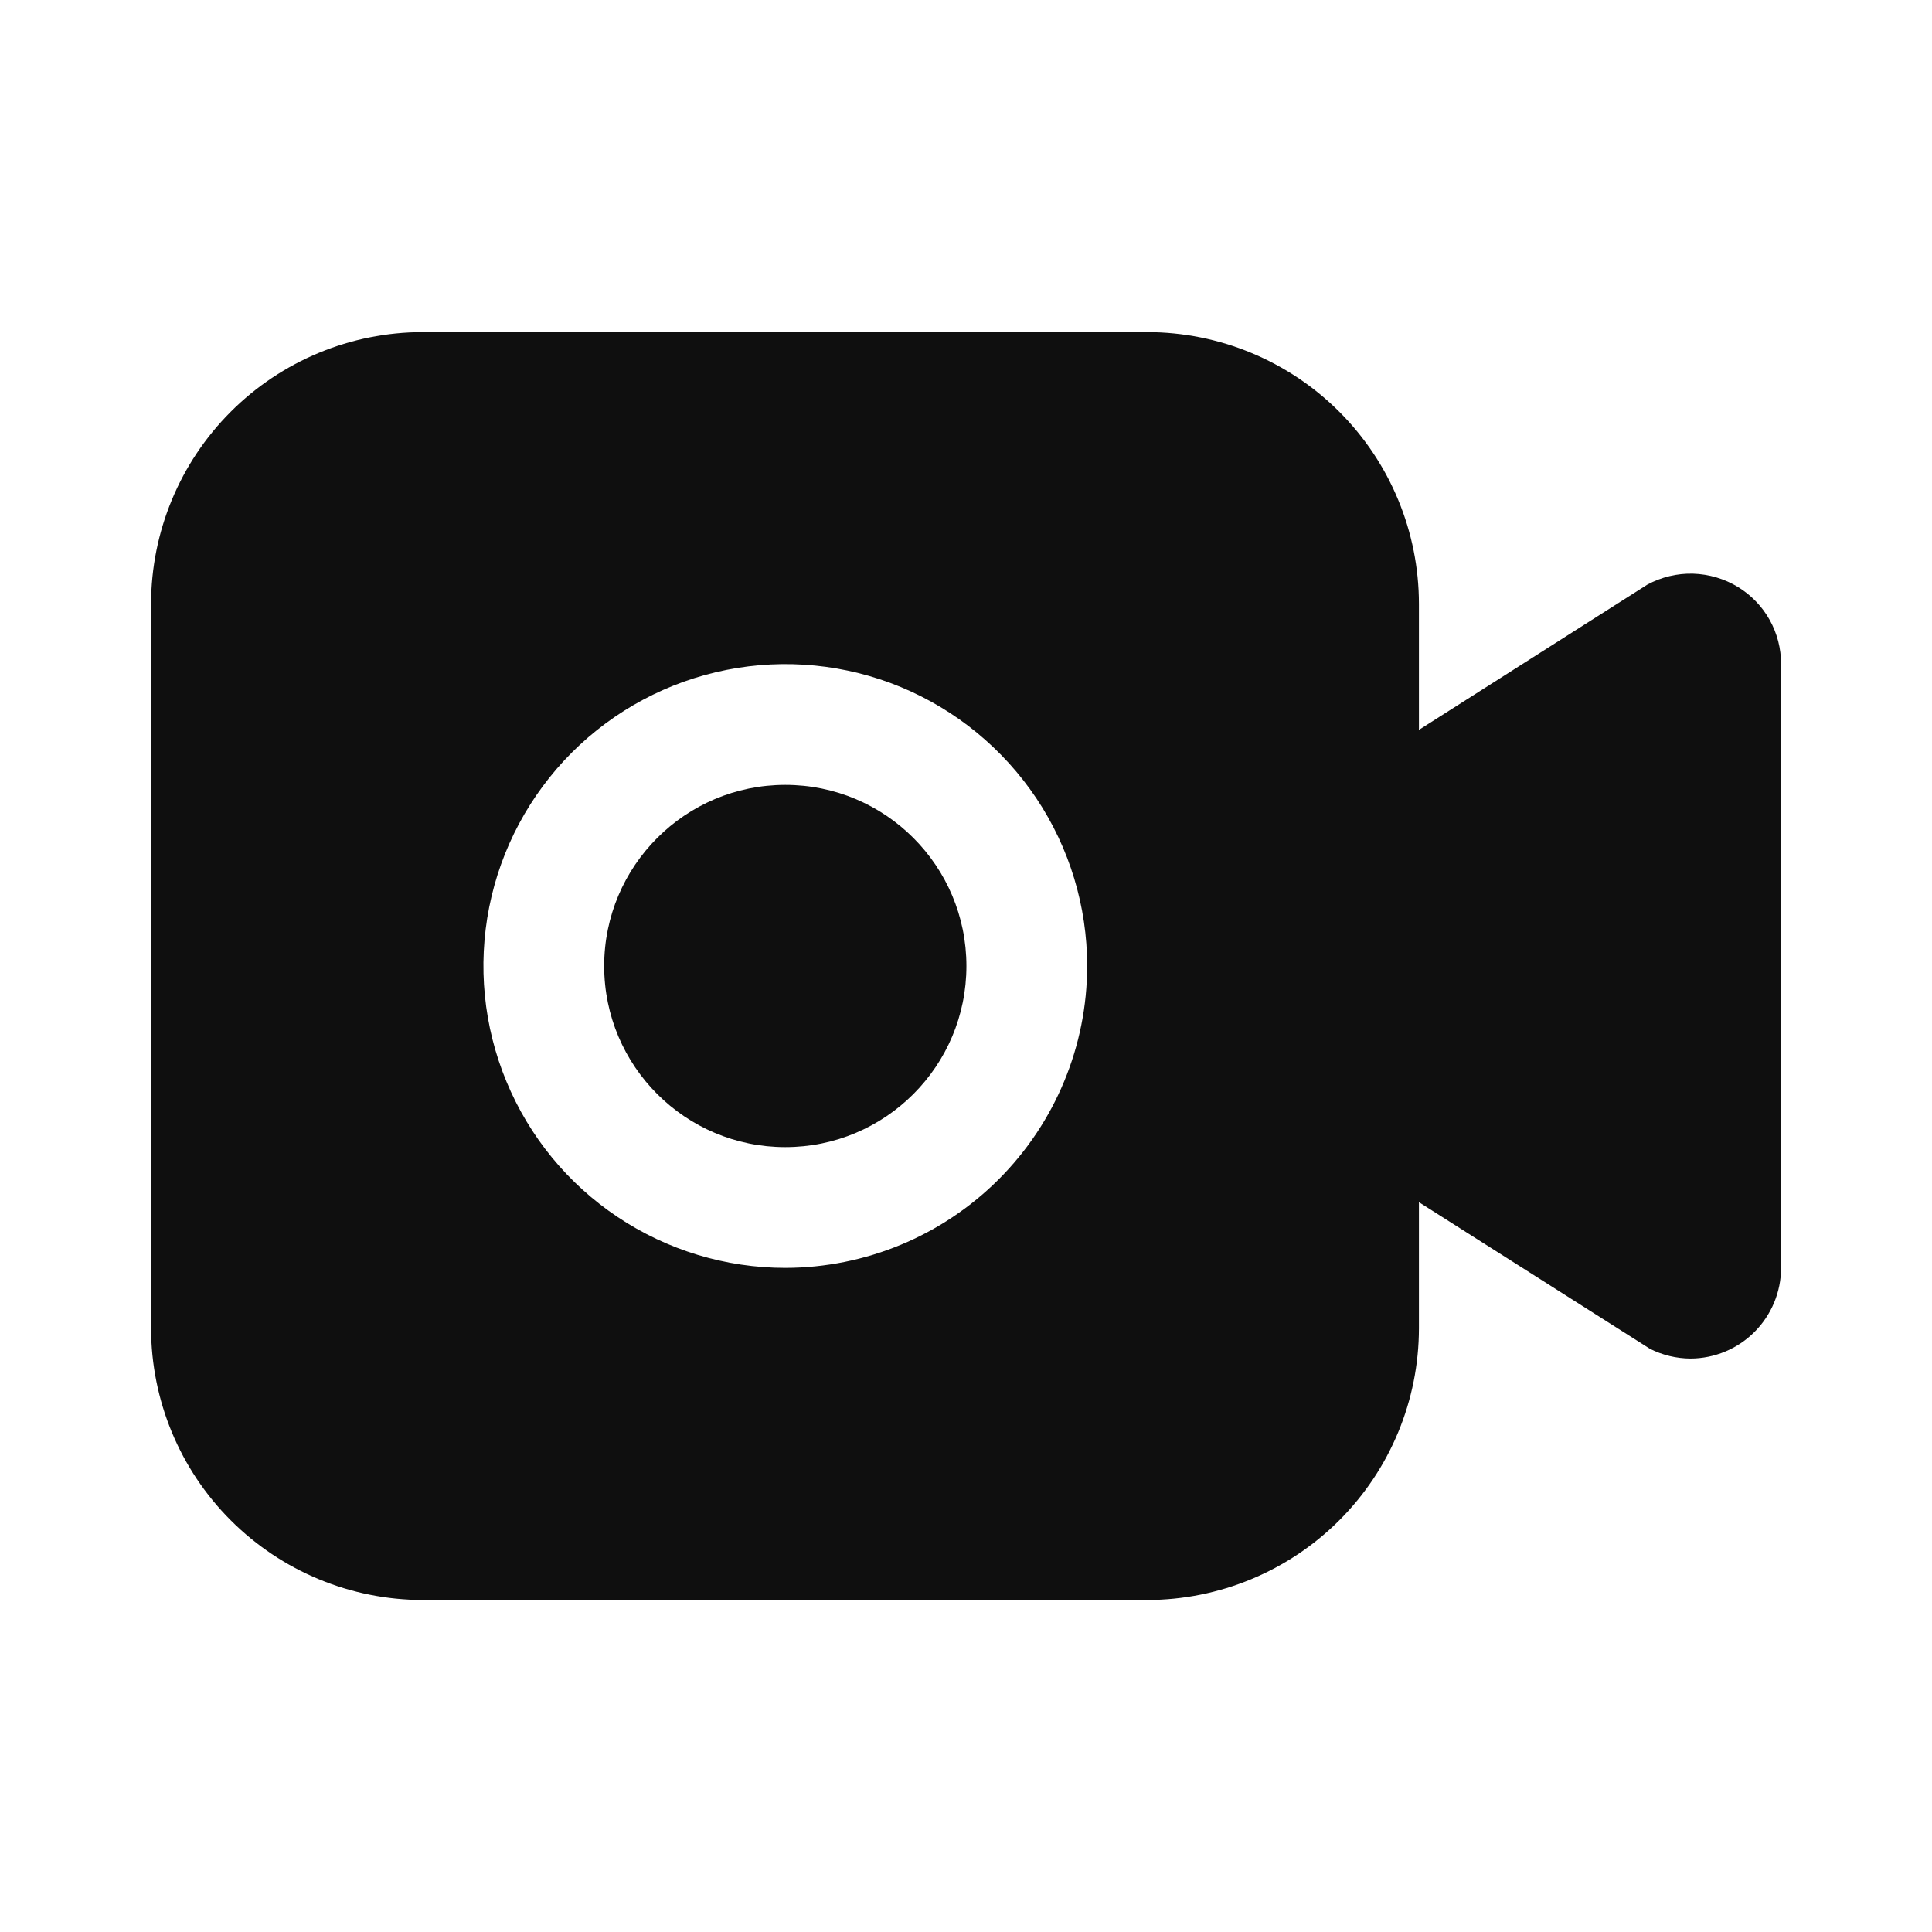 <svg width="32" height="32" viewBox="0 0 32 32" fill="none" xmlns="http://www.w3.org/2000/svg">
<path d="M28.789 9.724C28.564 9.586 28.306 9.51 28.042 9.502C27.778 9.495 27.517 9.558 27.285 9.683L23.502 12.089V10.001C23.501 8.808 23.027 7.664 22.183 6.82C21.339 5.976 20.195 5.502 19.002 5.501H7.002C5.809 5.502 4.666 5.976 3.822 6.82C2.978 7.664 2.504 8.808 2.502 10.001V22.001C2.504 23.194 2.978 24.338 3.822 25.181C4.666 26.025 5.809 26.499 7.002 26.501H19.002C20.195 26.499 21.339 26.025 22.183 25.181C23.027 24.338 23.501 23.194 23.502 22.001V19.912L27.329 22.341C27.538 22.446 27.768 22.501 28.002 22.502C28.399 22.5 28.78 22.342 29.061 22.06C29.341 21.779 29.5 21.398 29.5 21.001V11C29.501 10.744 29.436 10.492 29.312 10.269C29.187 10.045 29.007 9.858 28.789 9.724ZM13.007 21C12.018 21 11.052 20.706 10.229 20.157C9.407 19.608 8.766 18.827 8.388 17.913C8.009 17 7.91 15.994 8.103 15.024C8.296 14.054 8.773 13.163 9.472 12.464C10.171 11.765 11.062 11.289 12.032 11.096C13.002 10.903 14.007 11.002 14.921 11.38C15.834 11.759 16.615 12.4 17.165 13.222C17.714 14.044 18.007 15.011 18.007 16C18.006 17.325 17.479 18.596 16.541 19.534C15.604 20.471 14.333 20.998 13.007 21Z" fill="#0F0F0F"/>
<path d="M13.007 19C14.664 19 16.007 17.657 16.007 16C16.007 14.343 14.664 13 13.007 13C11.351 13 10.007 14.343 10.007 16C10.007 17.657 11.351 19 13.007 19Z" fill="#0F0F0F"/>
</svg>
